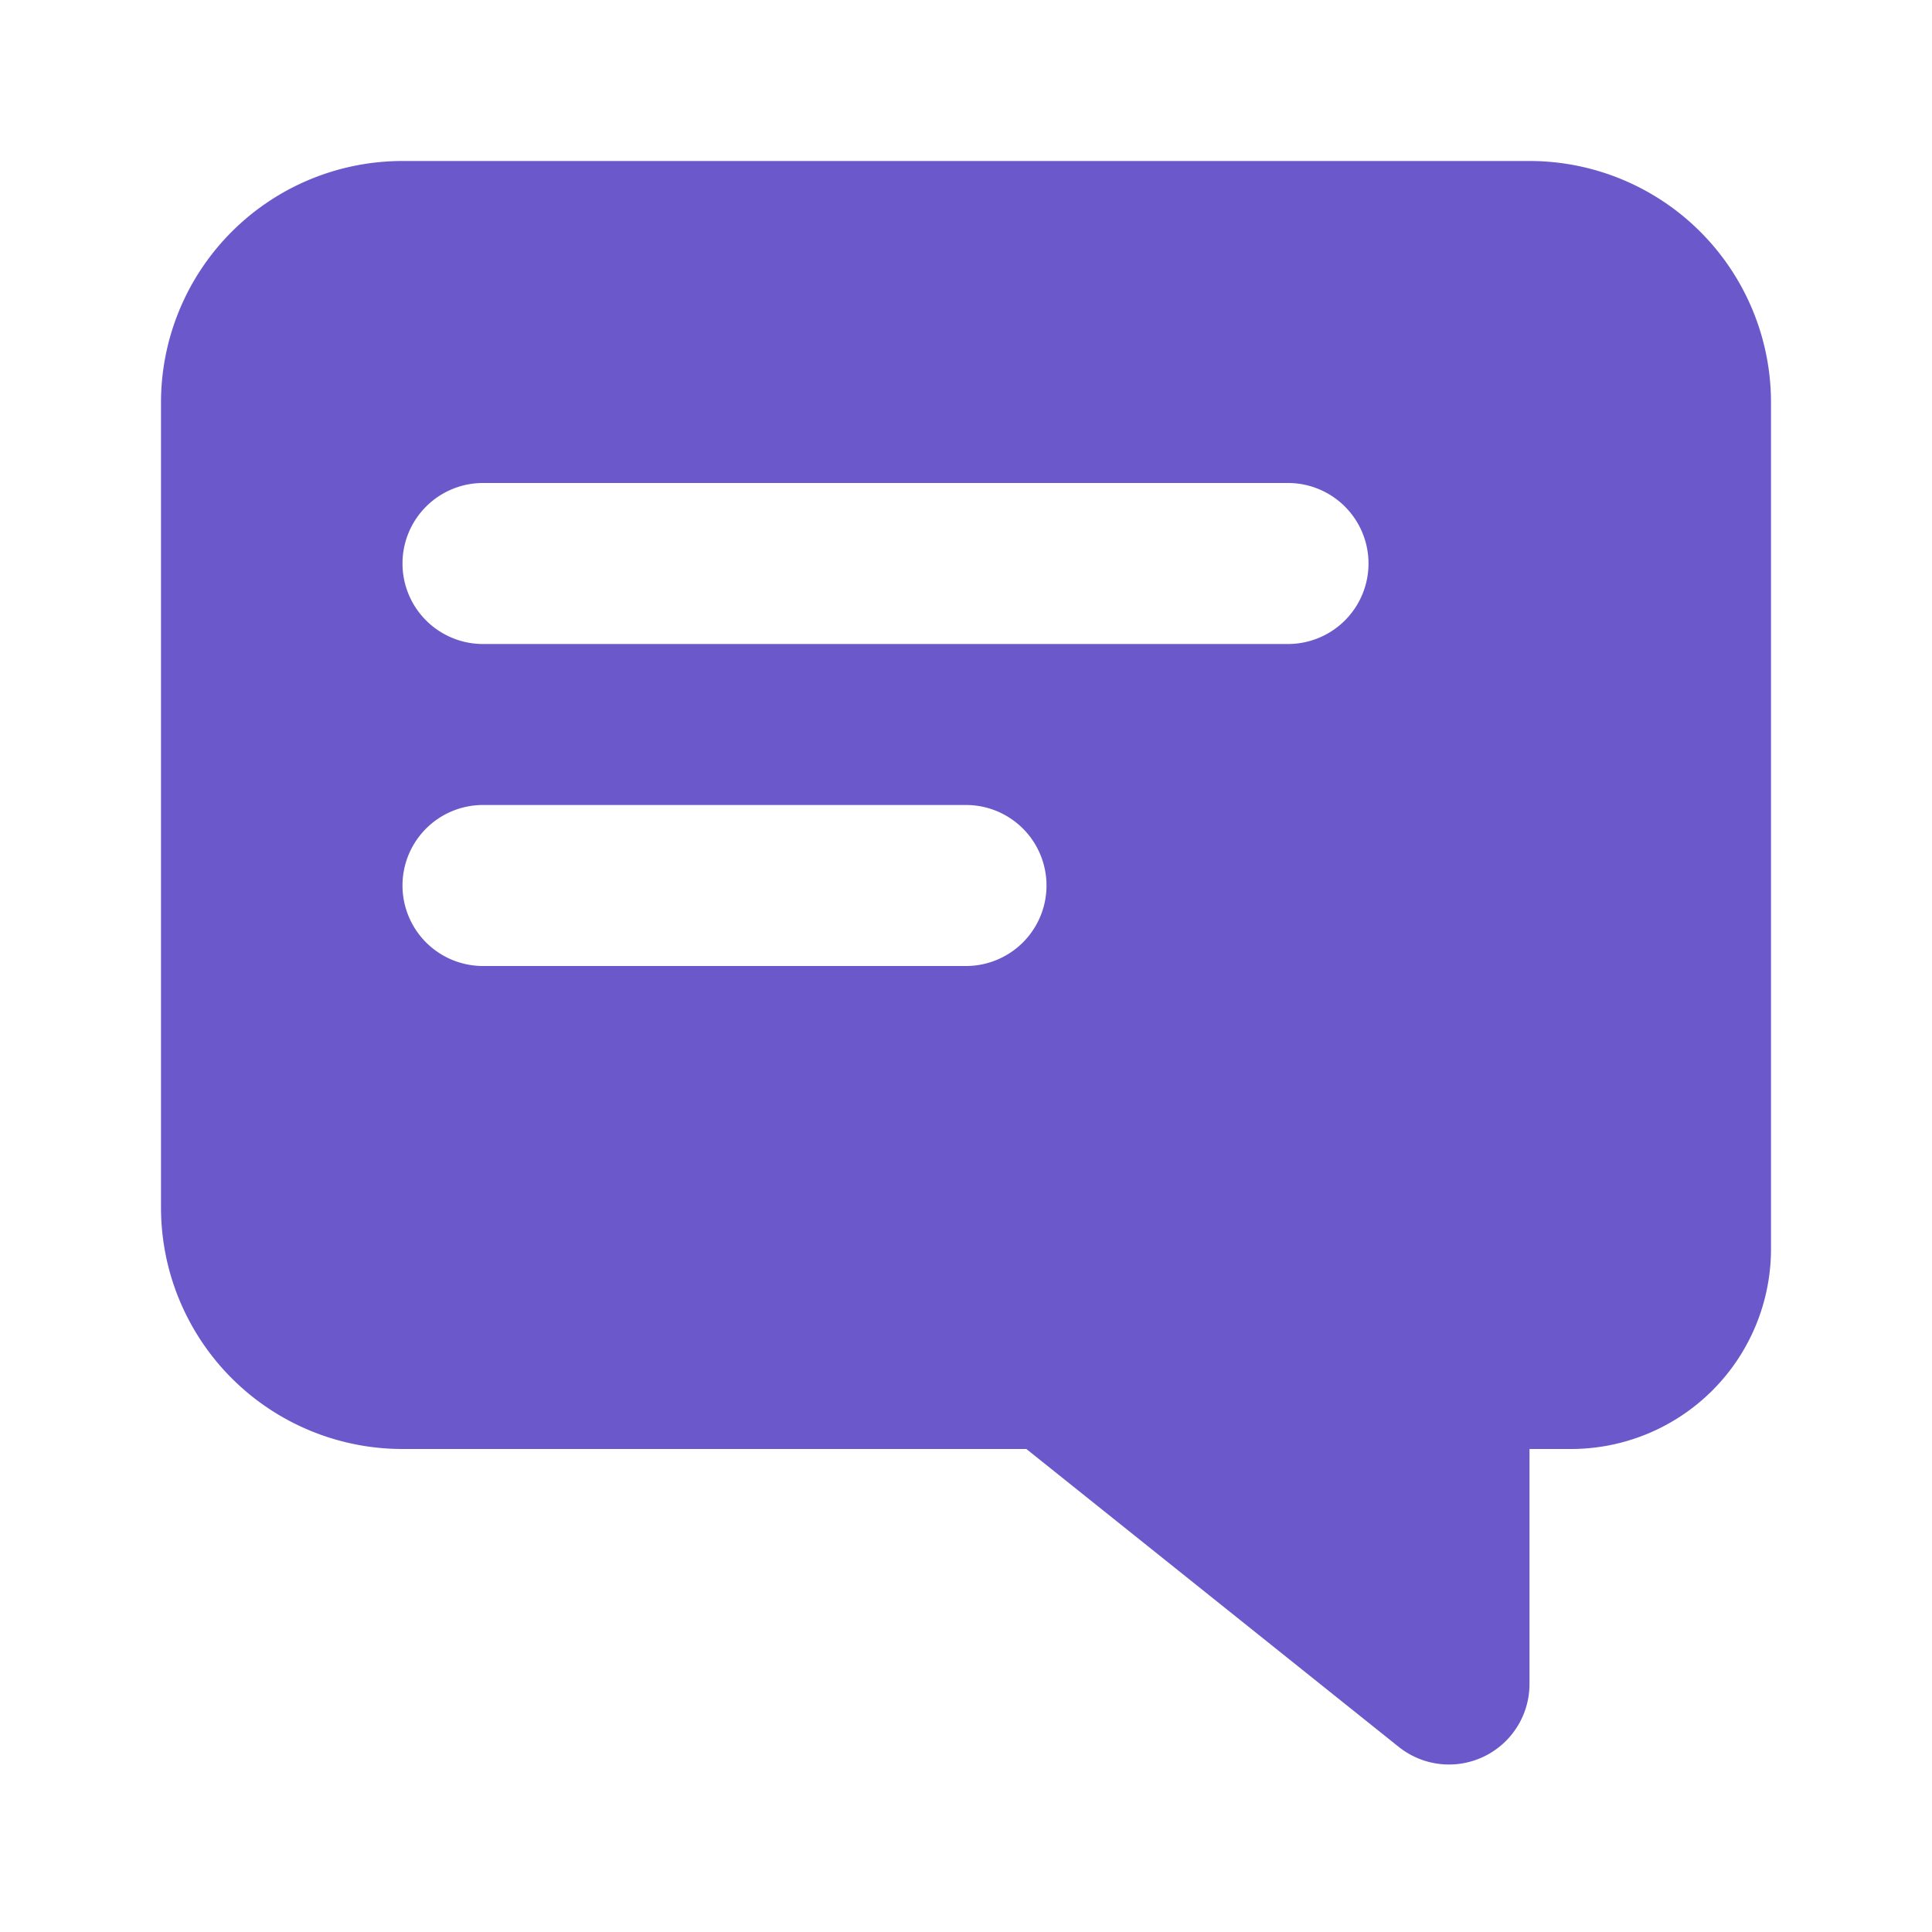 <svg xmlns="http://www.w3.org/2000/svg" width="24px" height="24px" fill="none" viewBox="0 0 24 24" id="lk_5"><path fill-rule="evenodd" clip-rule="evenodd" d="M2 5a3 3 0 013-3h14a3 3 0 013 3v10.515A2.485 2.485 0 0119.515 18H19v2.92a1 1 0 01-1.625.78L12.75 18H5a3 3 0 01-3-3V5zm3 2a1 1 0 011-1h10a1 1 0 110 2H6a1 1 0 01-1-1zm0 4a1 1 0 011-1h6a1 1 0 110 2H6a1 1 0 01-1-1z" fill="#6B59CC"></path></svg>